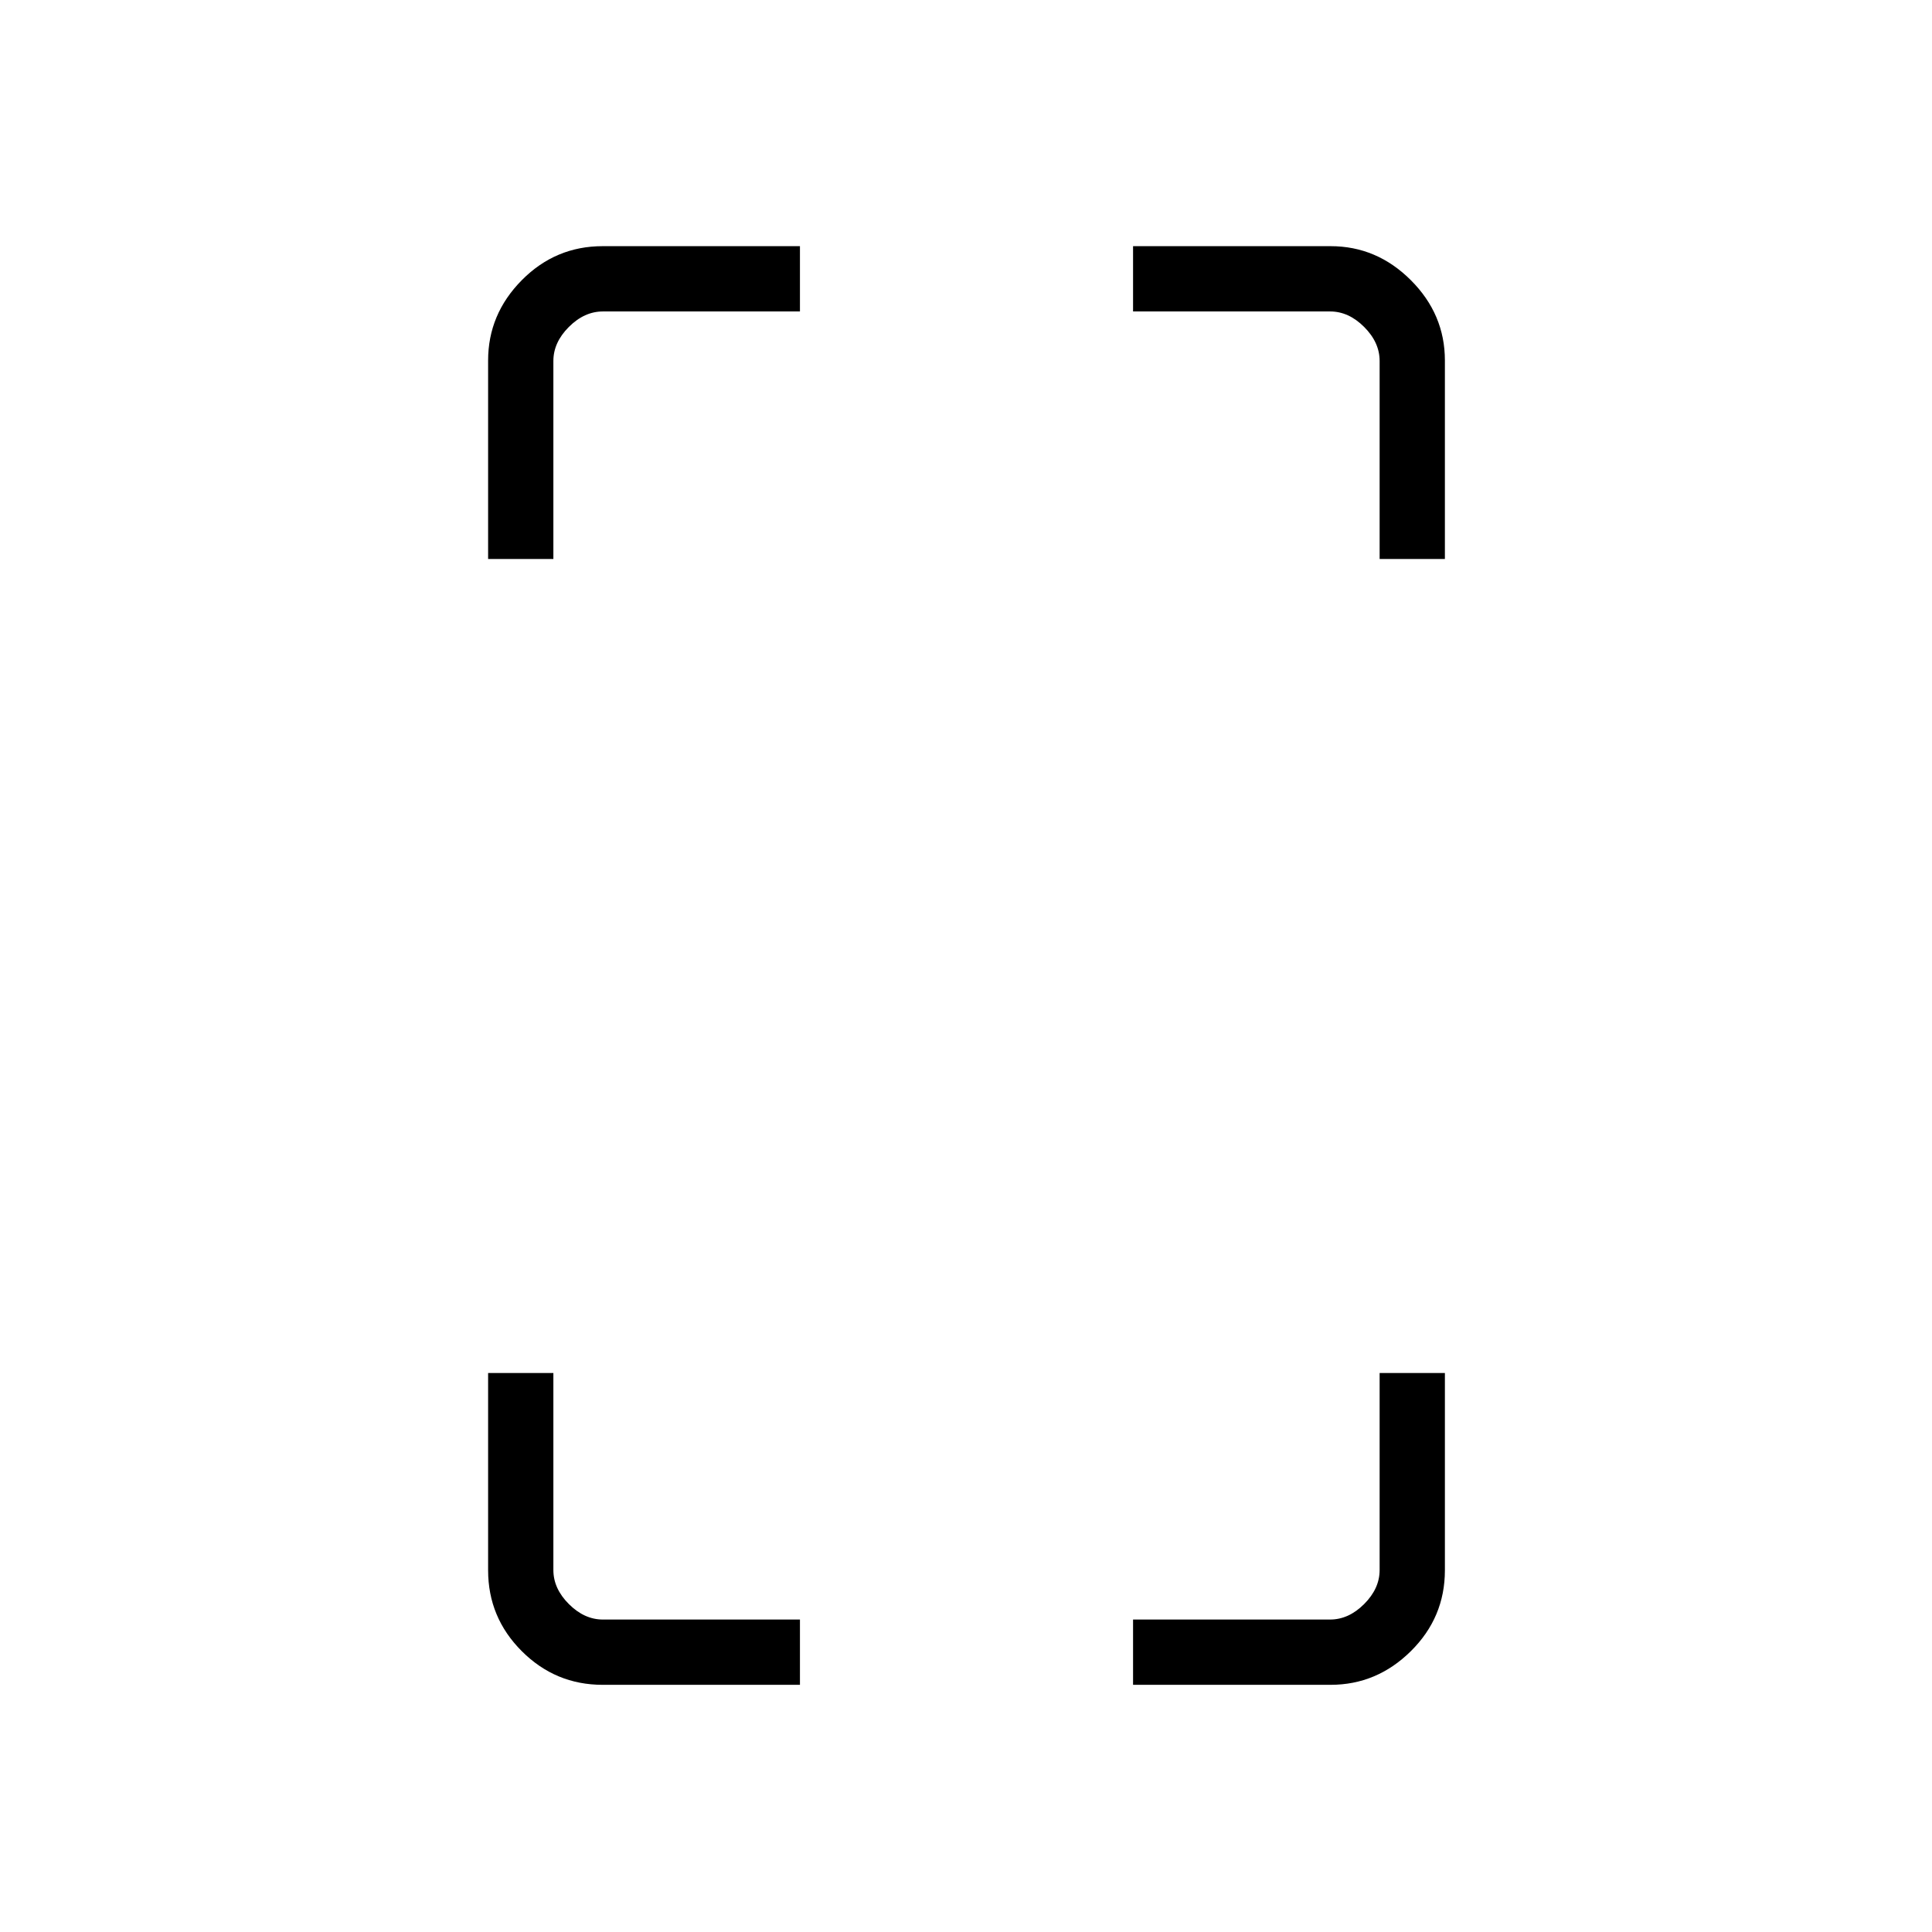 <svg xmlns="http://www.w3.org/2000/svg" height="40" viewBox="0 -960 960 960" width="40"><path d="M242.54-682.23v-98.65q0-22.98 16.73-39.89t40.18-16.91h98.04v32.44h-97.9q-9.23 0-16.92 7.69-7.7 7.69-7.7 16.92v98.4h-32.43Zm56.91 559.41q-23.45 0-40.18-16.73t-16.73-40.19v-98.03h32.43v97.9q0 9.23 7.7 16.92 7.69 7.69 16.92 7.69h97.9v32.44h-98.04Zm386.08-559.41v-98.4q0-9.23-7.7-16.92-7.69-7.69-16.92-7.69h-97.9v-32.44h98.15q22.98 0 39.89 16.91t16.91 39.89v98.65h-32.43ZM563.01-122.82v-32.44h97.9q9.23 0 16.92-7.69 7.7-7.69 7.7-16.92v-97.9h32.43v98.03q0 23.46-16.91 40.19-16.91 16.73-39.89 16.73h-98.15Z"/></svg>